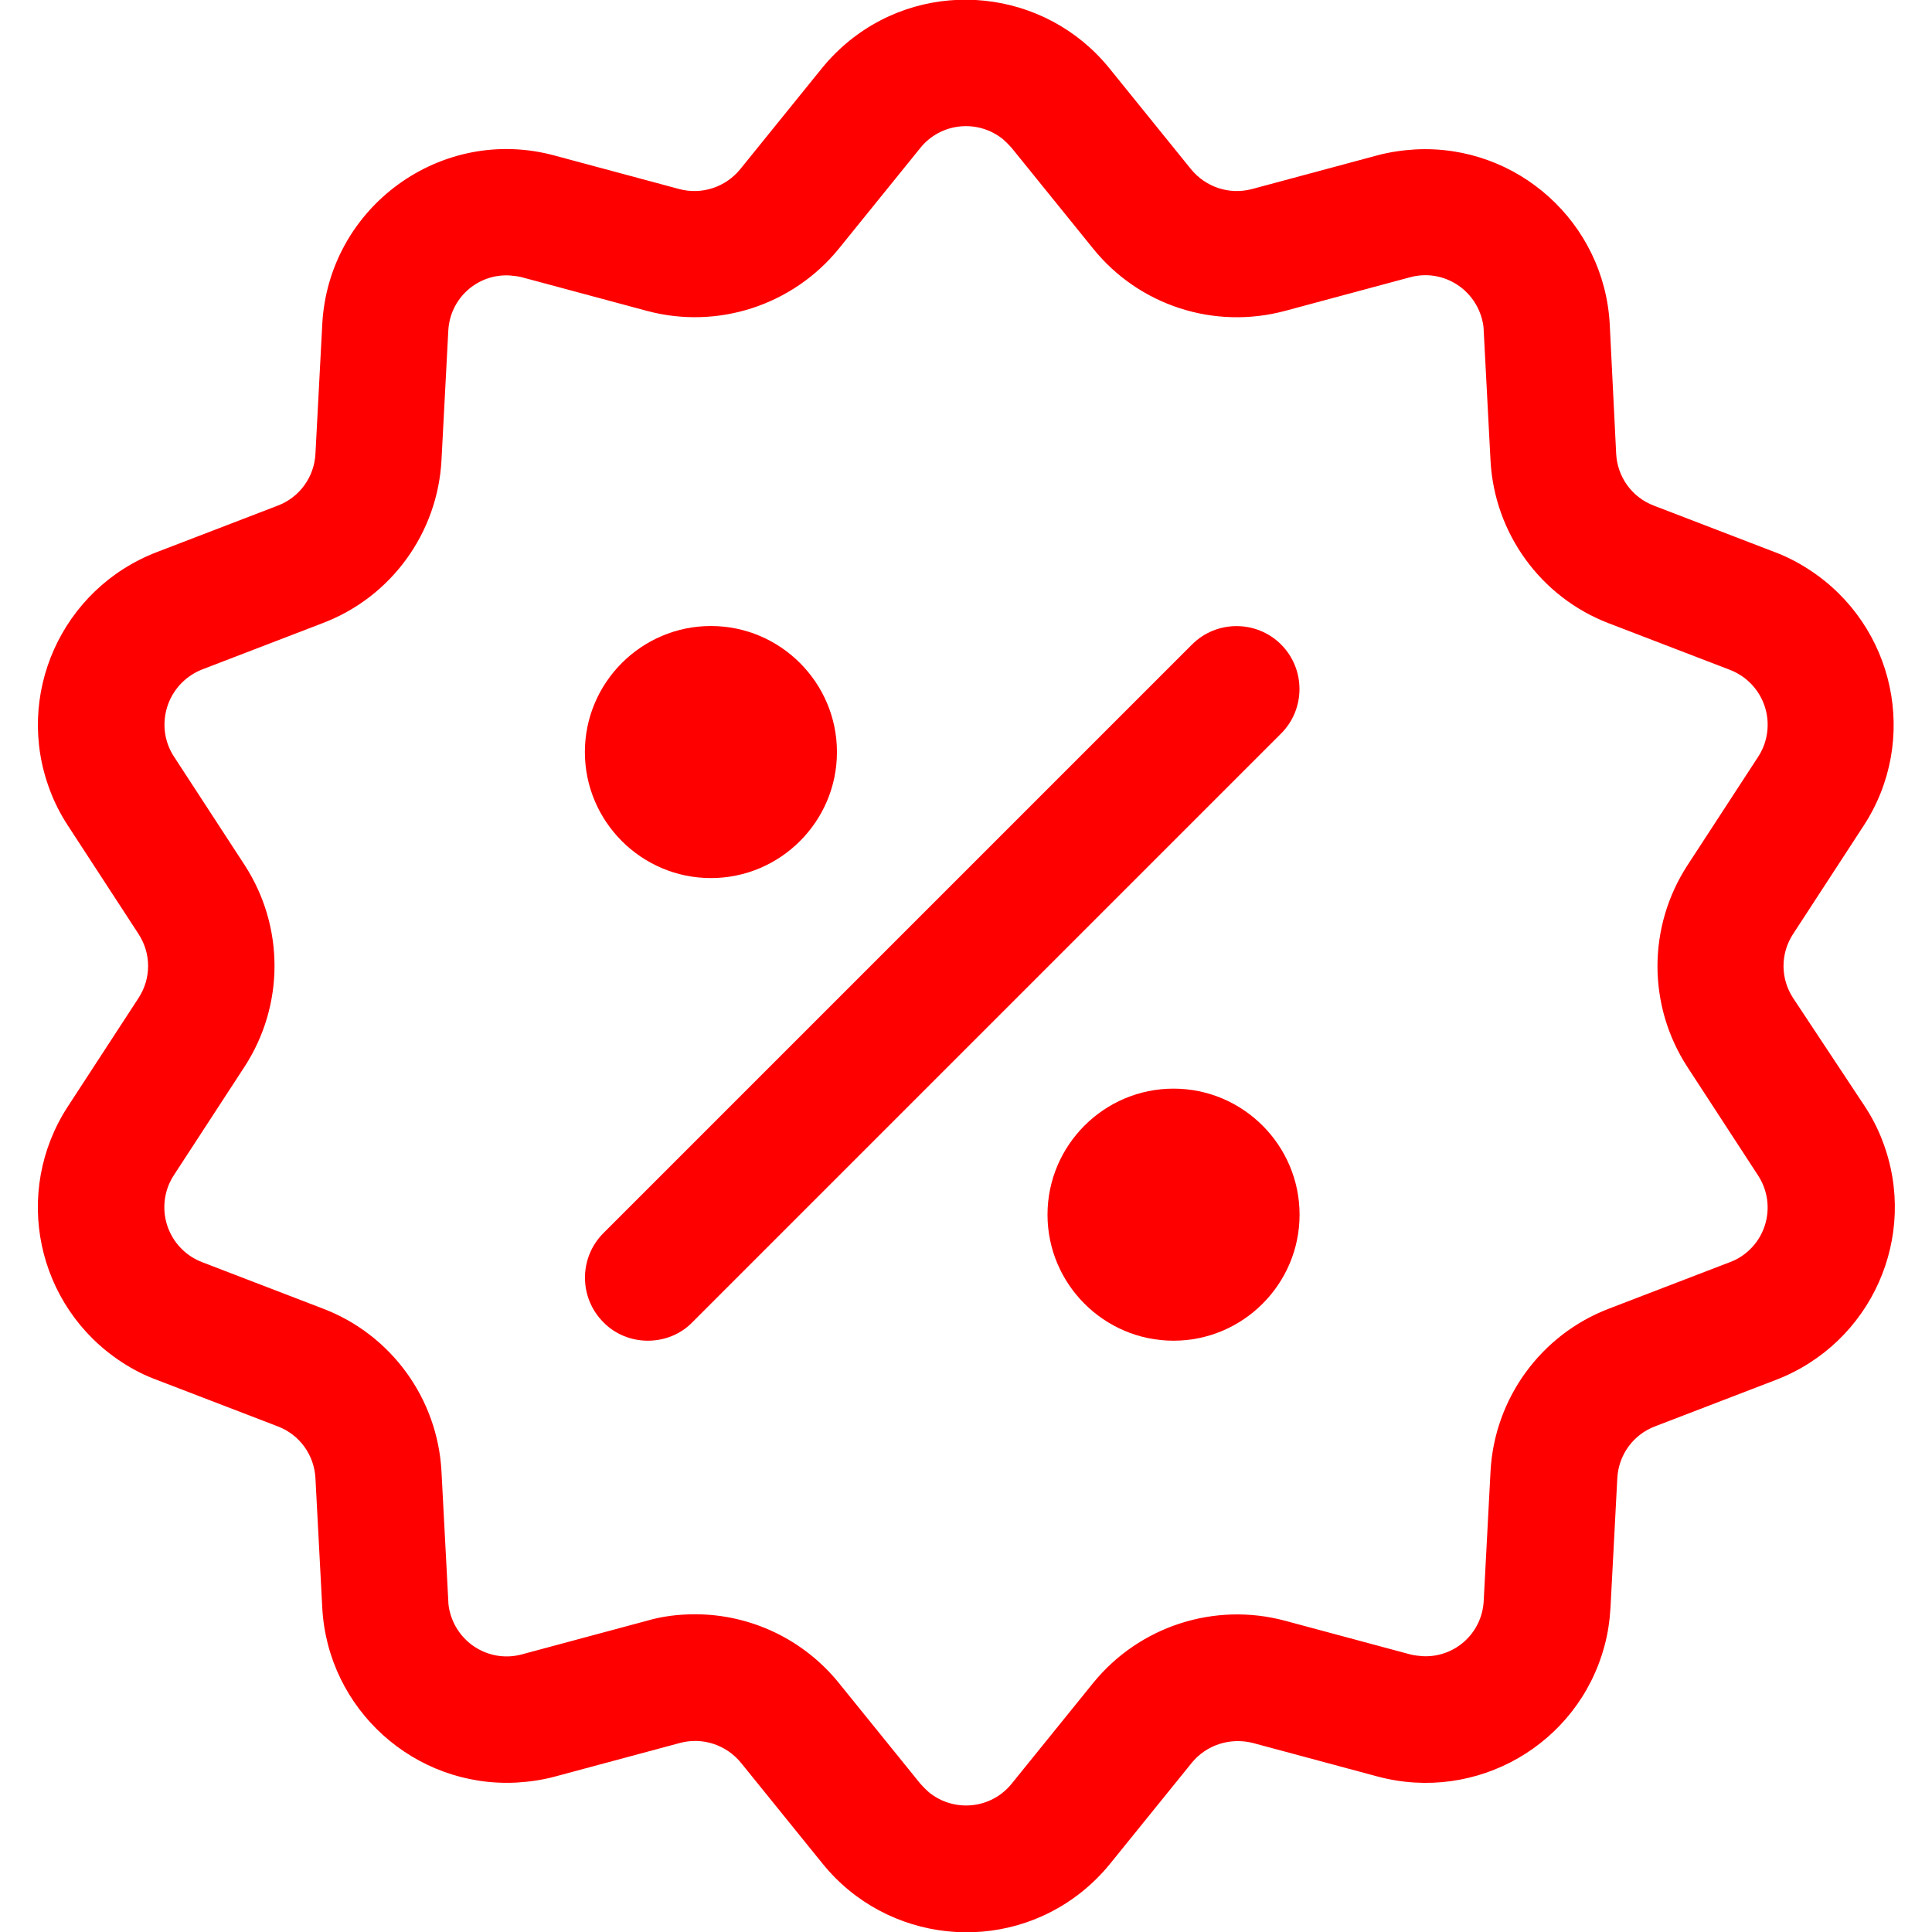 <svg enable-background="new 0 0 512 512" viewBox="0 0 512 512" xmlns="http://www.w3.org/2000/svg"><g fill="#f00"><path d="m475.2 264.5c-3.4-5.2-3.4-11.8 0-17l18.7-28.7c14.8-22.7 8.3-53-14.4-67.8-2.9-1.9-6-3.5-9.2-4.7l-32-12.3c-5.8-2.2-9.7-7.6-10-13.8l-1.7-34.2c-1.4-27-24.5-47.8-51.5-46.4-3.4.2-6.9.7-10.2 1.6l-33.1 8.9c-6 1.6-12.3-.5-16.2-5.3l-21.6-26.7c-17-21-47.9-24.3-68.9-7.3-2.7 2.2-5.1 4.6-7.3 7.3l-21.6 26.7c-3.9 4.8-10.2 6.9-16.2 5.3l-33.1-8.9c-30-8.1-59.9 13.7-61.5 44.8l-1.8 34.2c-.3 6.2-4.2 11.6-10 13.8l-32 12.3c-25.3 9.7-38 38-28.3 63.3 1.2 3.2 2.8 6.3 4.7 9.2l18.7 28.7c3.4 5.2 3.4 11.8 0 17l-18.7 28.7c-14.8 22.7-8.4 53 14.3 67.8 2.9 1.9 6 3.5 9.3 4.7l32 12.3c5.8 2.2 9.7 7.6 10 13.8l1.8 34.2c1.4 27 24.5 47.8 51.5 46.4 3.4-.2 6.9-.7 10.2-1.6l33.1-8.9c6-1.6 12.3.5 16.2 5.3l21.6 26.7c17 21 47.9 24.3 68.9 7.3 2.7-2.2 5.1-4.6 7.3-7.3l21.6-26.7c3.9-4.8 10.2-6.8 16.2-5.3l33.1 8.9c26.2 7 53.1-8.5 60.1-34.6.9-3.3 1.4-6.7 1.6-10.2l1.8-34.2c.3-6.2 4.2-11.6 10-13.8l32-12.3c25.3-9.7 38-38 28.3-63.3-1.2-3.2-2.8-6.3-4.7-9.2zm-16.8 70-32 12.3c-18.1 6.9-30.4 23.9-31.4 43.2l-1.8 34.2c-.4 8.6-7.7 15.2-16.3 14.7-1.1-.1-2.2-.2-3.3-.5l-33.1-8.9c-18.7-5-38.6 1.5-50.8 16.5l-21.6 26.7c-5.4 6.7-15.2 7.7-21.9 2.3-.8-.7-1.6-1.5-2.3-2.3l-21.6-26.7c-9.3-11.5-23.3-18.2-38.1-18.2-4.3 0-8.6.5-12.7 1.7l-33.1 8.9c-8.3 2.3-16.8-2.6-19.1-10.9-.3-1.1-.5-2.2-.5-3.3l-1.8-34.2c-1-19.3-13.3-36.3-31.4-43.2l-32-12.3c-8.1-3.1-12.1-12.1-9-20.2.4-1 .9-2 1.5-2.9l18.7-28.7c10.6-16.3 10.6-37.2 0-53.5l-18.7-28.7c-4.7-7.2-2.6-16.9 4.6-21.6.9-.6 1.9-1.1 2.9-1.5l32-12.3c18.1-6.9 30.4-23.9 31.4-43.2l1.8-34.2c.4-8.6 7.7-15.2 16.3-14.7 1.1.1 2.2.2 3.3.5l33.1 8.9c18.7 5 38.6-1.5 50.8-16.5l21.6-26.7c5.4-6.7 15.2-7.7 21.9-2.3.8.7 1.6 1.5 2.3 2.3l21.6 26.7c12.2 15.1 32.1 21.5 50.8 16.5l33.1-8.9c8.3-2.3 16.8 2.6 19.1 10.9.3 1.1.5 2.2.5 3.3l1.8 34.3c1 19.3 13.3 36.3 31.4 43.2l32 12.3c8.1 3.1 12.1 12.1 9 20.2-.4 1-.9 2-1.5 2.9l-18.7 28.7c-10.6 16.3-10.6 37.2 0 53.5l18.7 28.7c4.7 7.2 2.7 16.8-4.5 21.5-.9.6-1.9 1.1-3 1.5z"/><path d="m339.5 170.8c-6.5-6.5-17.1-6.5-23.6 0l-156 156c-6.5 6.5-6.5 17.1 0 23.6 3.1 3.2 7.4 4.9 11.8 4.9s8.7-1.7 11.8-4.9l156-156c6.5-6.5 6.5-17.1 0-23.6z"/><path d="m188.4 165.9c-18.4 0-33.4 15-33.4 33.4s15 33.4 33.4 33.4 33.4-15 33.4-33.4c0-18.4-15-33.4-33.4-33.4z"/><path d="m311 288.5c-18.4 0-33.4 15-33.4 33.4s15 33.4 33.4 33.4 33.4-15 33.4-33.4c0-18.4-15-33.4-33.4-33.4z"/></g></svg>